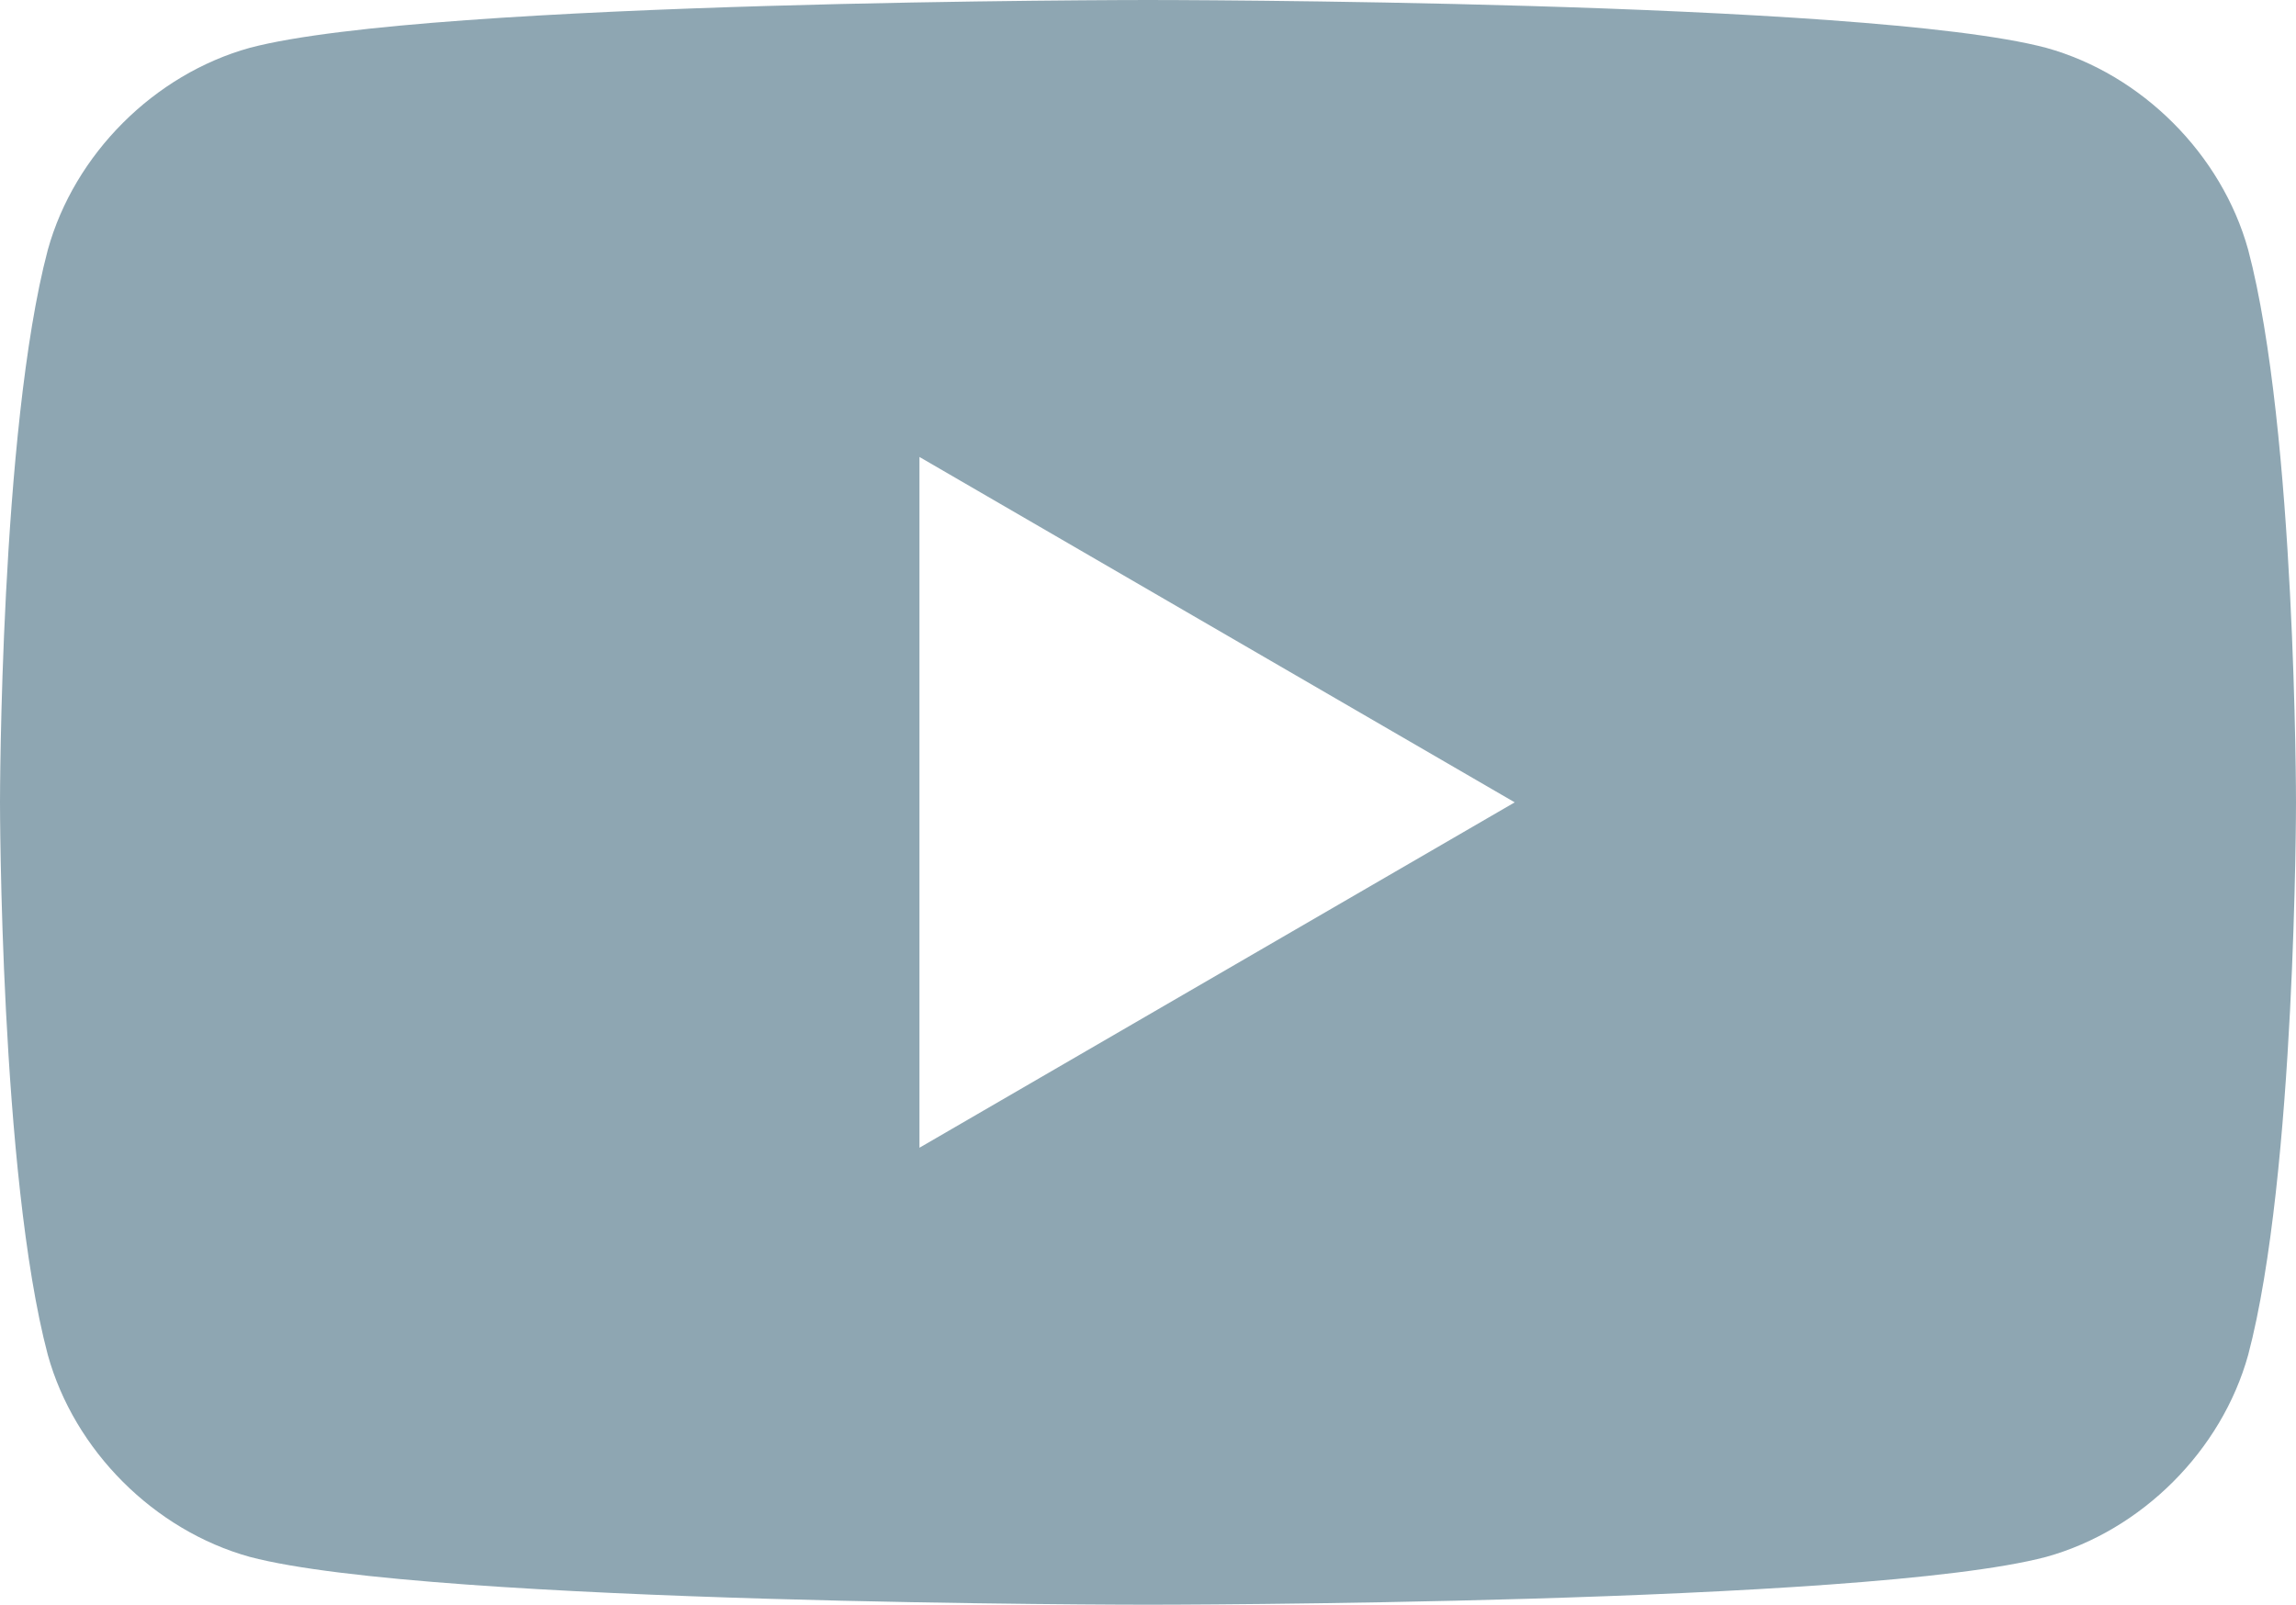 <?xml version="1.0" encoding="utf-8"?>
<!-- Generator: Adobe Illustrator 23.1.1, SVG Export Plug-In . SVG Version: 6.00 Build 0)  -->
<svg version="1.1" id="Layer_1" xmlns="http://www.w3.org/2000/svg" xmlns:xlink="http://www.w3.org/1999/xlink" x="0px" y="0px"
	 viewBox="0 0 43.2 30.2" enable-background="new 0 0 43.2 30.2" xml:space="preserve">
<path fill="#8EA6B2" d="M42.3,4.7c-0.5-1.8-2-3.3-3.8-3.8C35.1,0,21.6,0,21.6,0S8.1,0,4.7,0.9c-1.8,0.5-3.3,2-3.8,3.8
	C0,8.1,0,15.1,0,15.1s0,7,0.9,10.4c0.5,1.8,2,3.3,3.8,3.8c3.4,0.9,16.9,0.9,16.9,0.9s13.5,0,16.9-0.9c1.8-0.5,3.3-2,3.8-3.8
	c0.9-3.4,0.9-10.4,0.9-10.4S43.2,8.1,42.3,4.7z M17.3,21.6V8.6l11.2,6.5L17.3,21.6z"/>
</svg>
